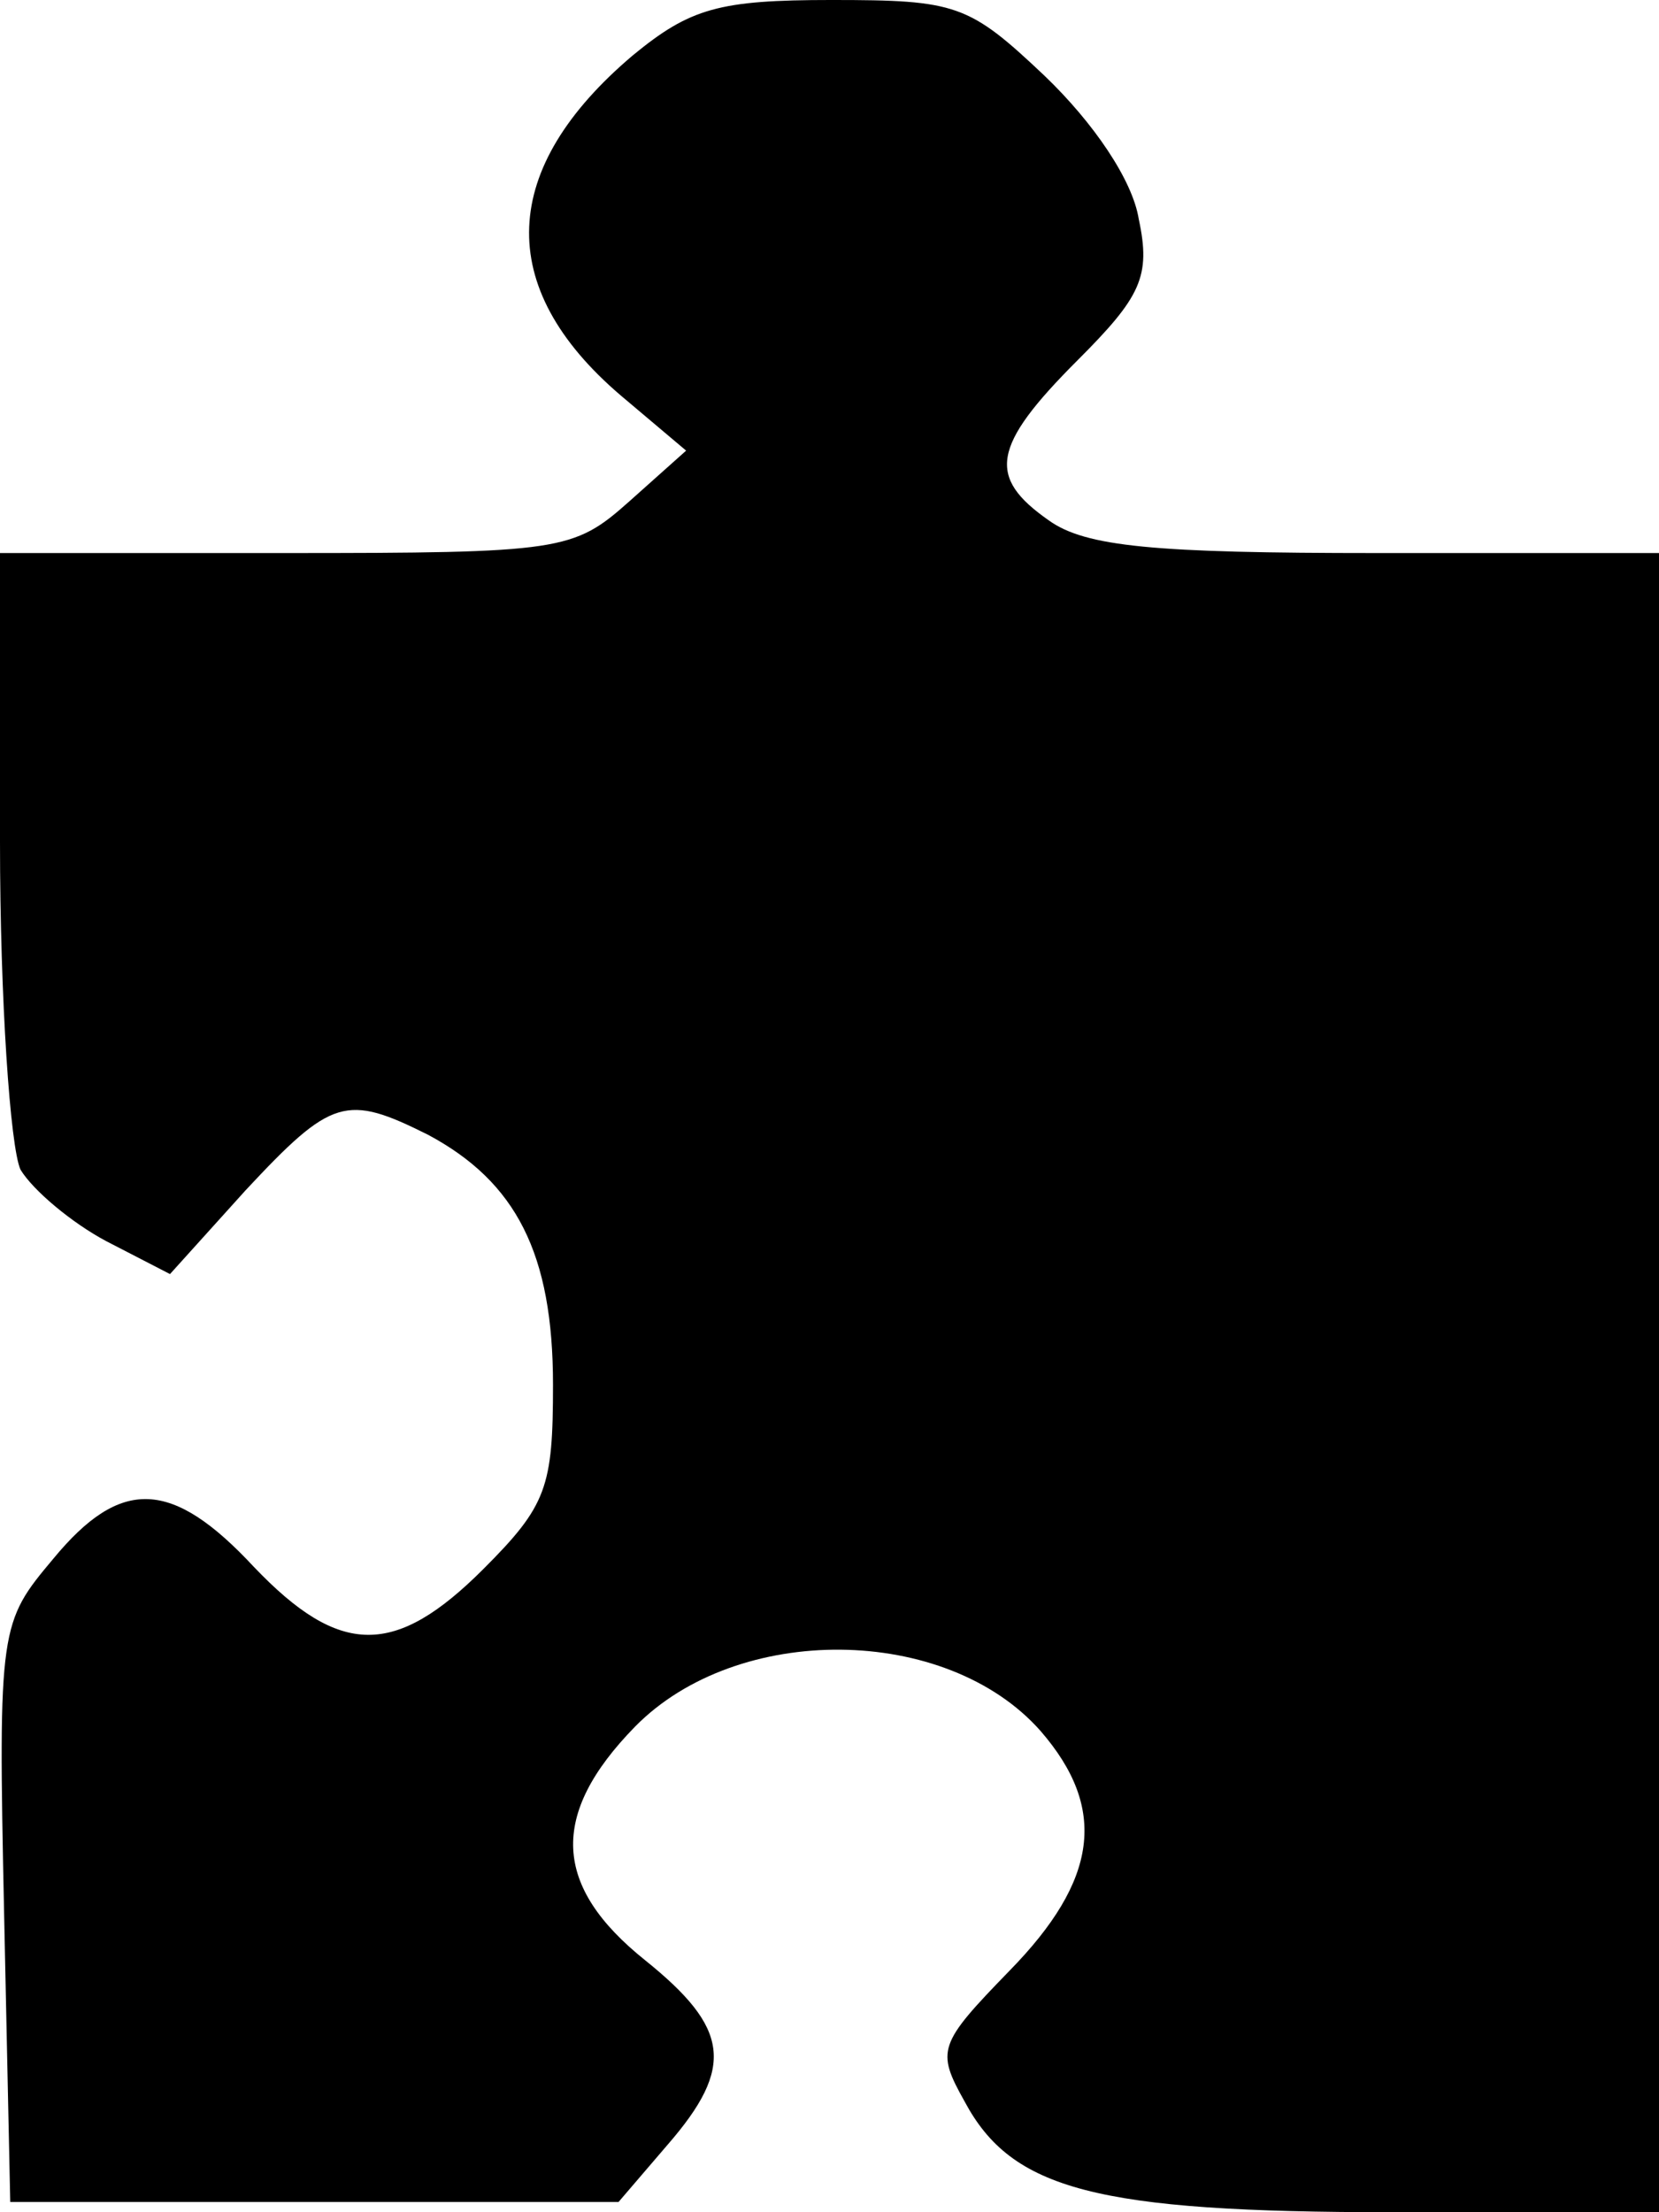 <?xml version="1.0" encoding="UTF-8"?>
<svg id="Laag_2" data-name="Laag 2" xmlns="http://www.w3.org/2000/svg" viewBox="0 0 81 108">
  <g id="Laag_1-2" data-name="Laag 1">
    <path d="m30.9,2.7c-6.5,5.5-6.8,11.3-.6,16.6l3.2,2.7-2.8,2.5c-2.7,2.4-3.3,2.5-16.8,2.5H0v14.1c0,7.7.5,14.9,1,16,.6,1,2.5,2.6,4.2,3.5l3.1,1.6,3.7-4.1c4.2-4.5,4.9-4.7,8.9-2.7,4.3,2.3,6.1,5.8,6.1,12.2,0,5-.3,5.9-3.4,9-4.3,4.3-7,4.3-11.2-.1-4-4.3-6.5-4.4-9.8-.4-2.6,3.1-2.7,3.3-2.4,17.3l.3,14.1h29.7l2.4-2.8c3.3-3.8,3-5.7-1.1-9-4.5-3.6-4.7-7.1-.5-11.4,5-5.1,15.2-5,19.8.2,3.3,3.8,2.8,7.3-1.5,11.7-3.5,3.6-3.6,3.9-2.2,6.4,2.3,4.3,6.4,5.4,20.9,5.4h13V27h-13.8c-10.8,0-14.2-.3-16-1.6-3-2.1-2.8-3.6,1.4-7.8,3.1-3.1,3.6-4.1,3-6.9-.3-1.9-2.2-4.7-4.6-7-3.7-3.5-4.3-3.7-10.4-3.7-5.5,0-6.9.4-9.7,2.7Z"/>
  </g>
</svg>